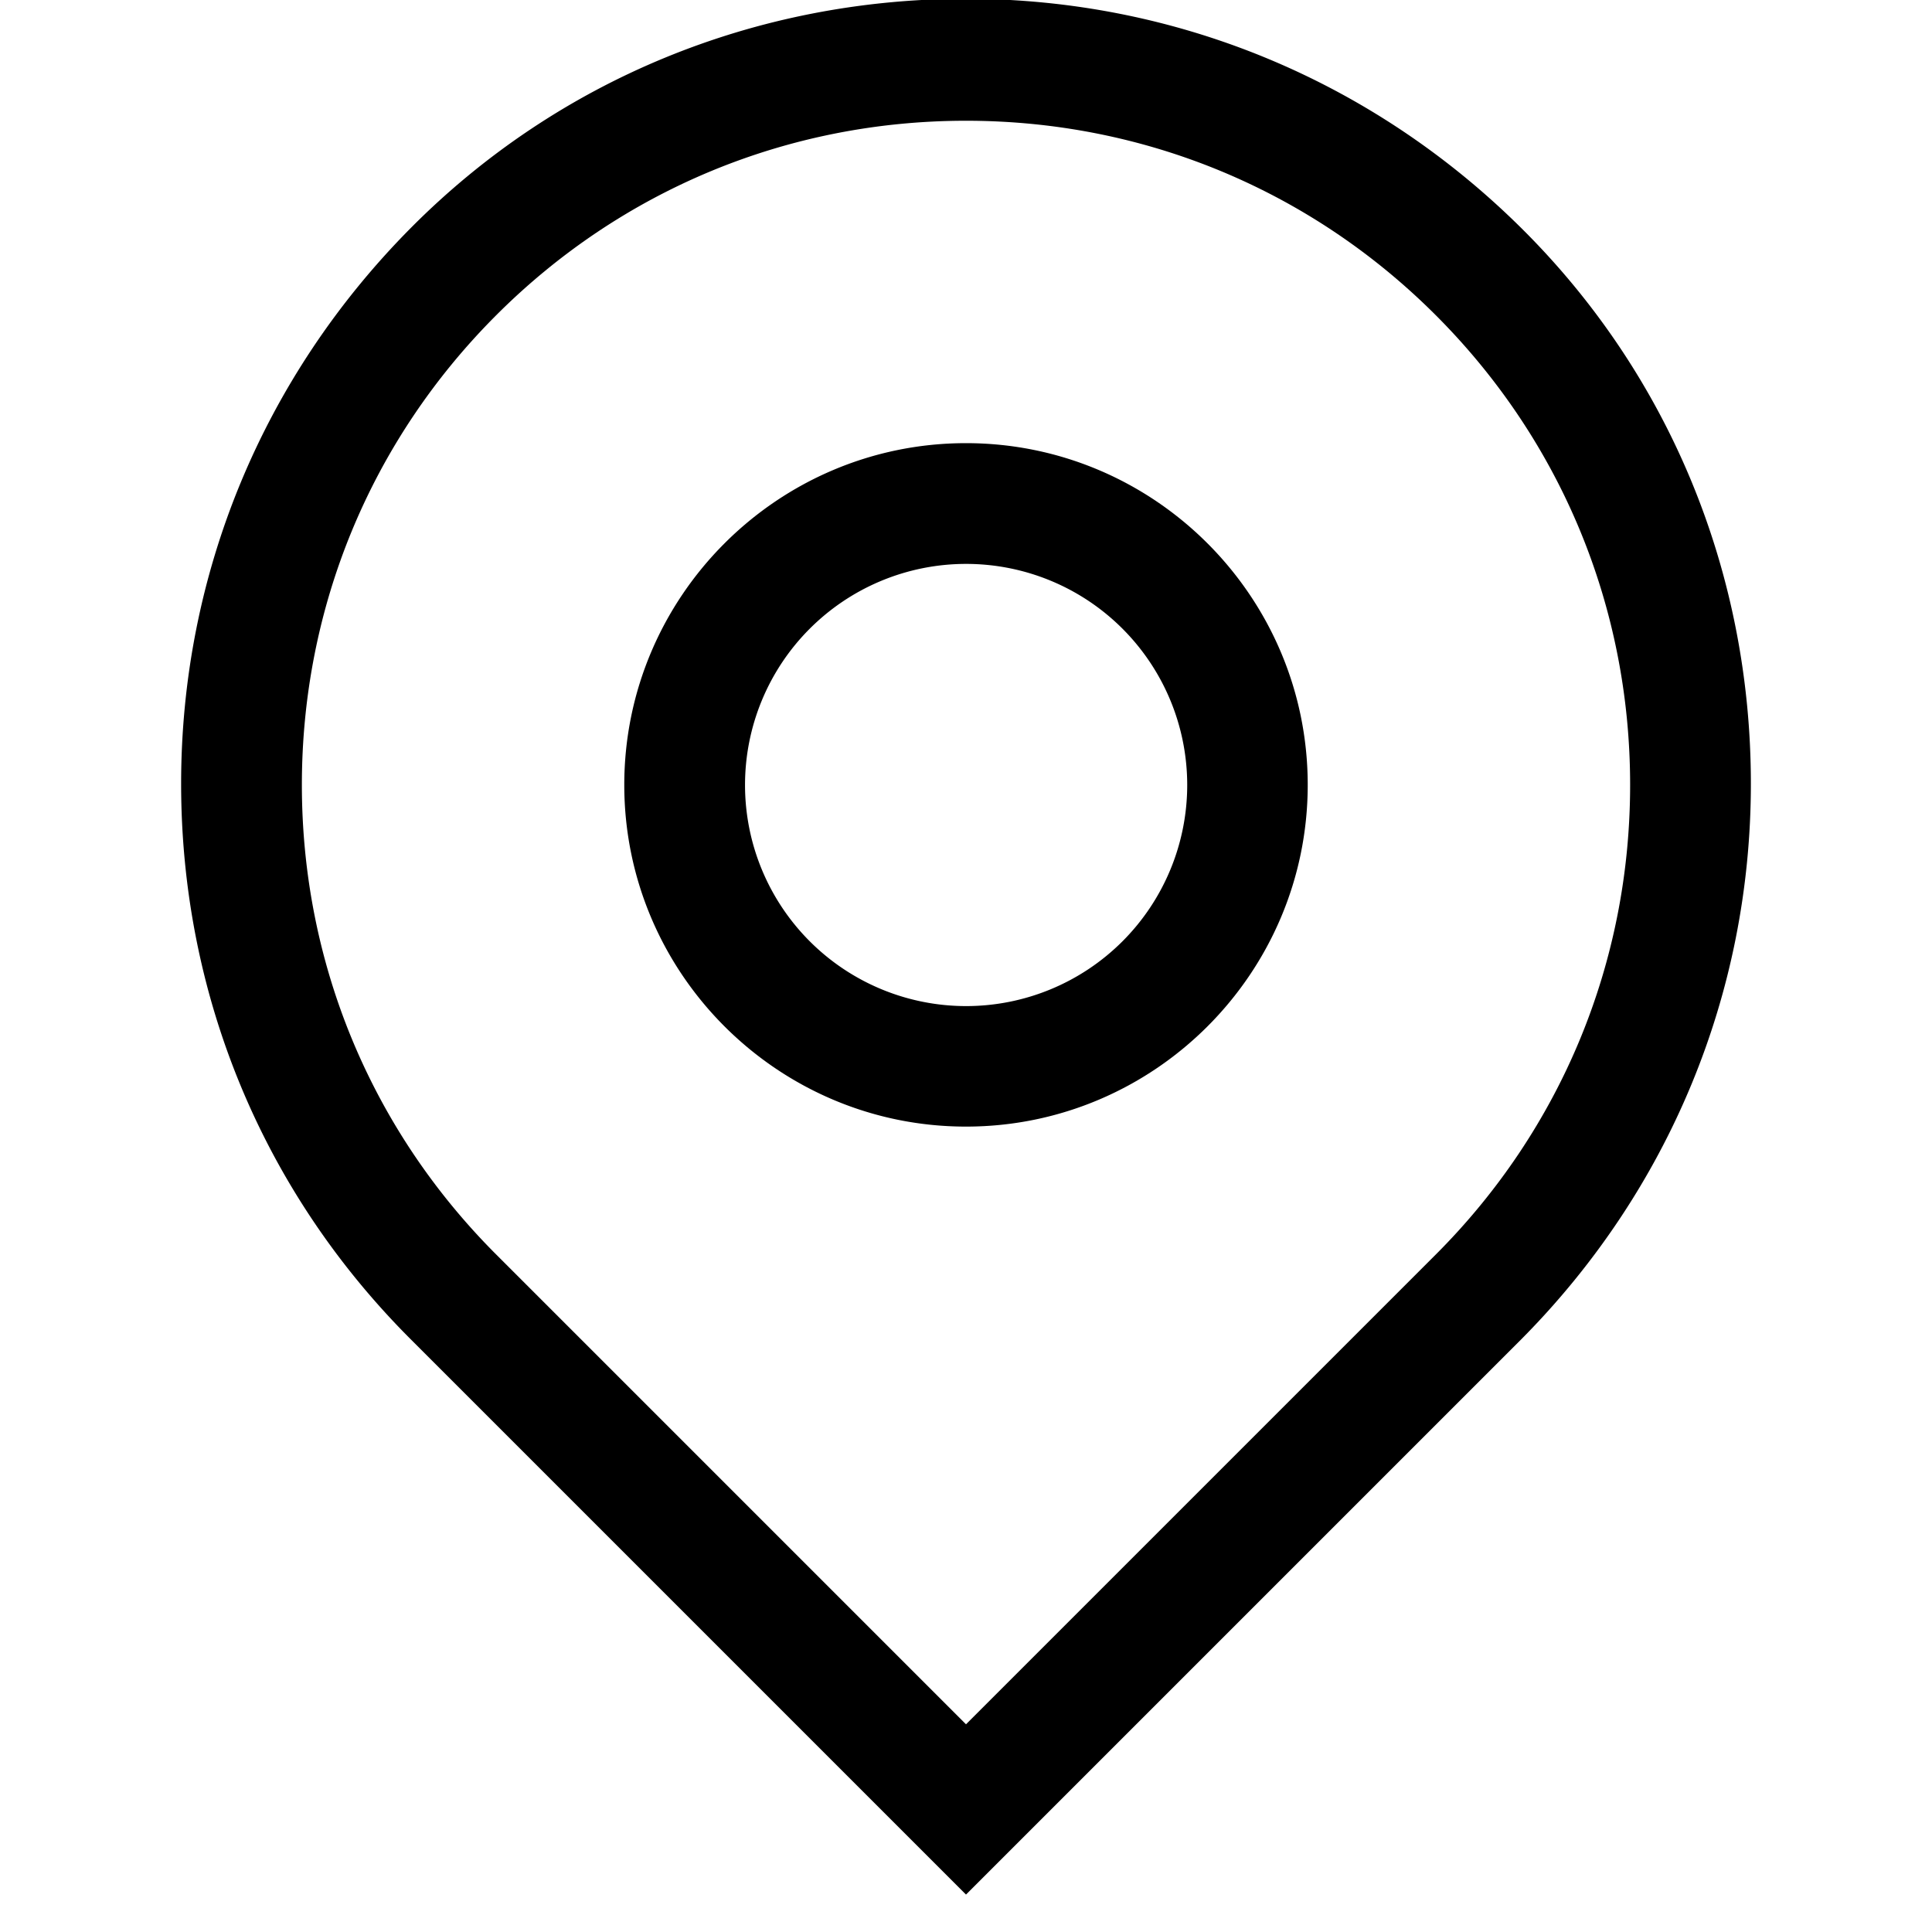 <svg xmlns="http://www.w3.org/2000/svg" width="16" height="16" fill="currentColor" class="lti lti-location" viewBox="0 0 16 16">
  <path d="M8 9.33c-1.56 0-2.83-1.27-2.83-2.83S6.44 3.67 8 3.67s2.83 1.27 2.83 2.83S9.56 9.33 8 9.33m0-4.66a1.83 1.83 0 1 0 .002 3.662A1.83 1.83 0 0 0 8 4.67m0 11.02-4.6-4.6c-1.23-1.23-1.9-2.86-1.9-4.6s.68-3.37 1.9-4.6S6.26-.01 8-.01s3.37.68 4.6 1.9 1.9 2.86 1.9 4.6-.68 3.37-1.9 4.6zM8 1c-1.47 0-2.85.57-3.89 1.61S2.5 5.03 2.5 6.5s.57 2.85 1.61 3.89L8 14.28l3.89-3.89c1.04-1.04 1.61-2.42 1.61-3.89s-.57-2.85-1.61-3.89S9.47 1 8 1"/>
</svg>